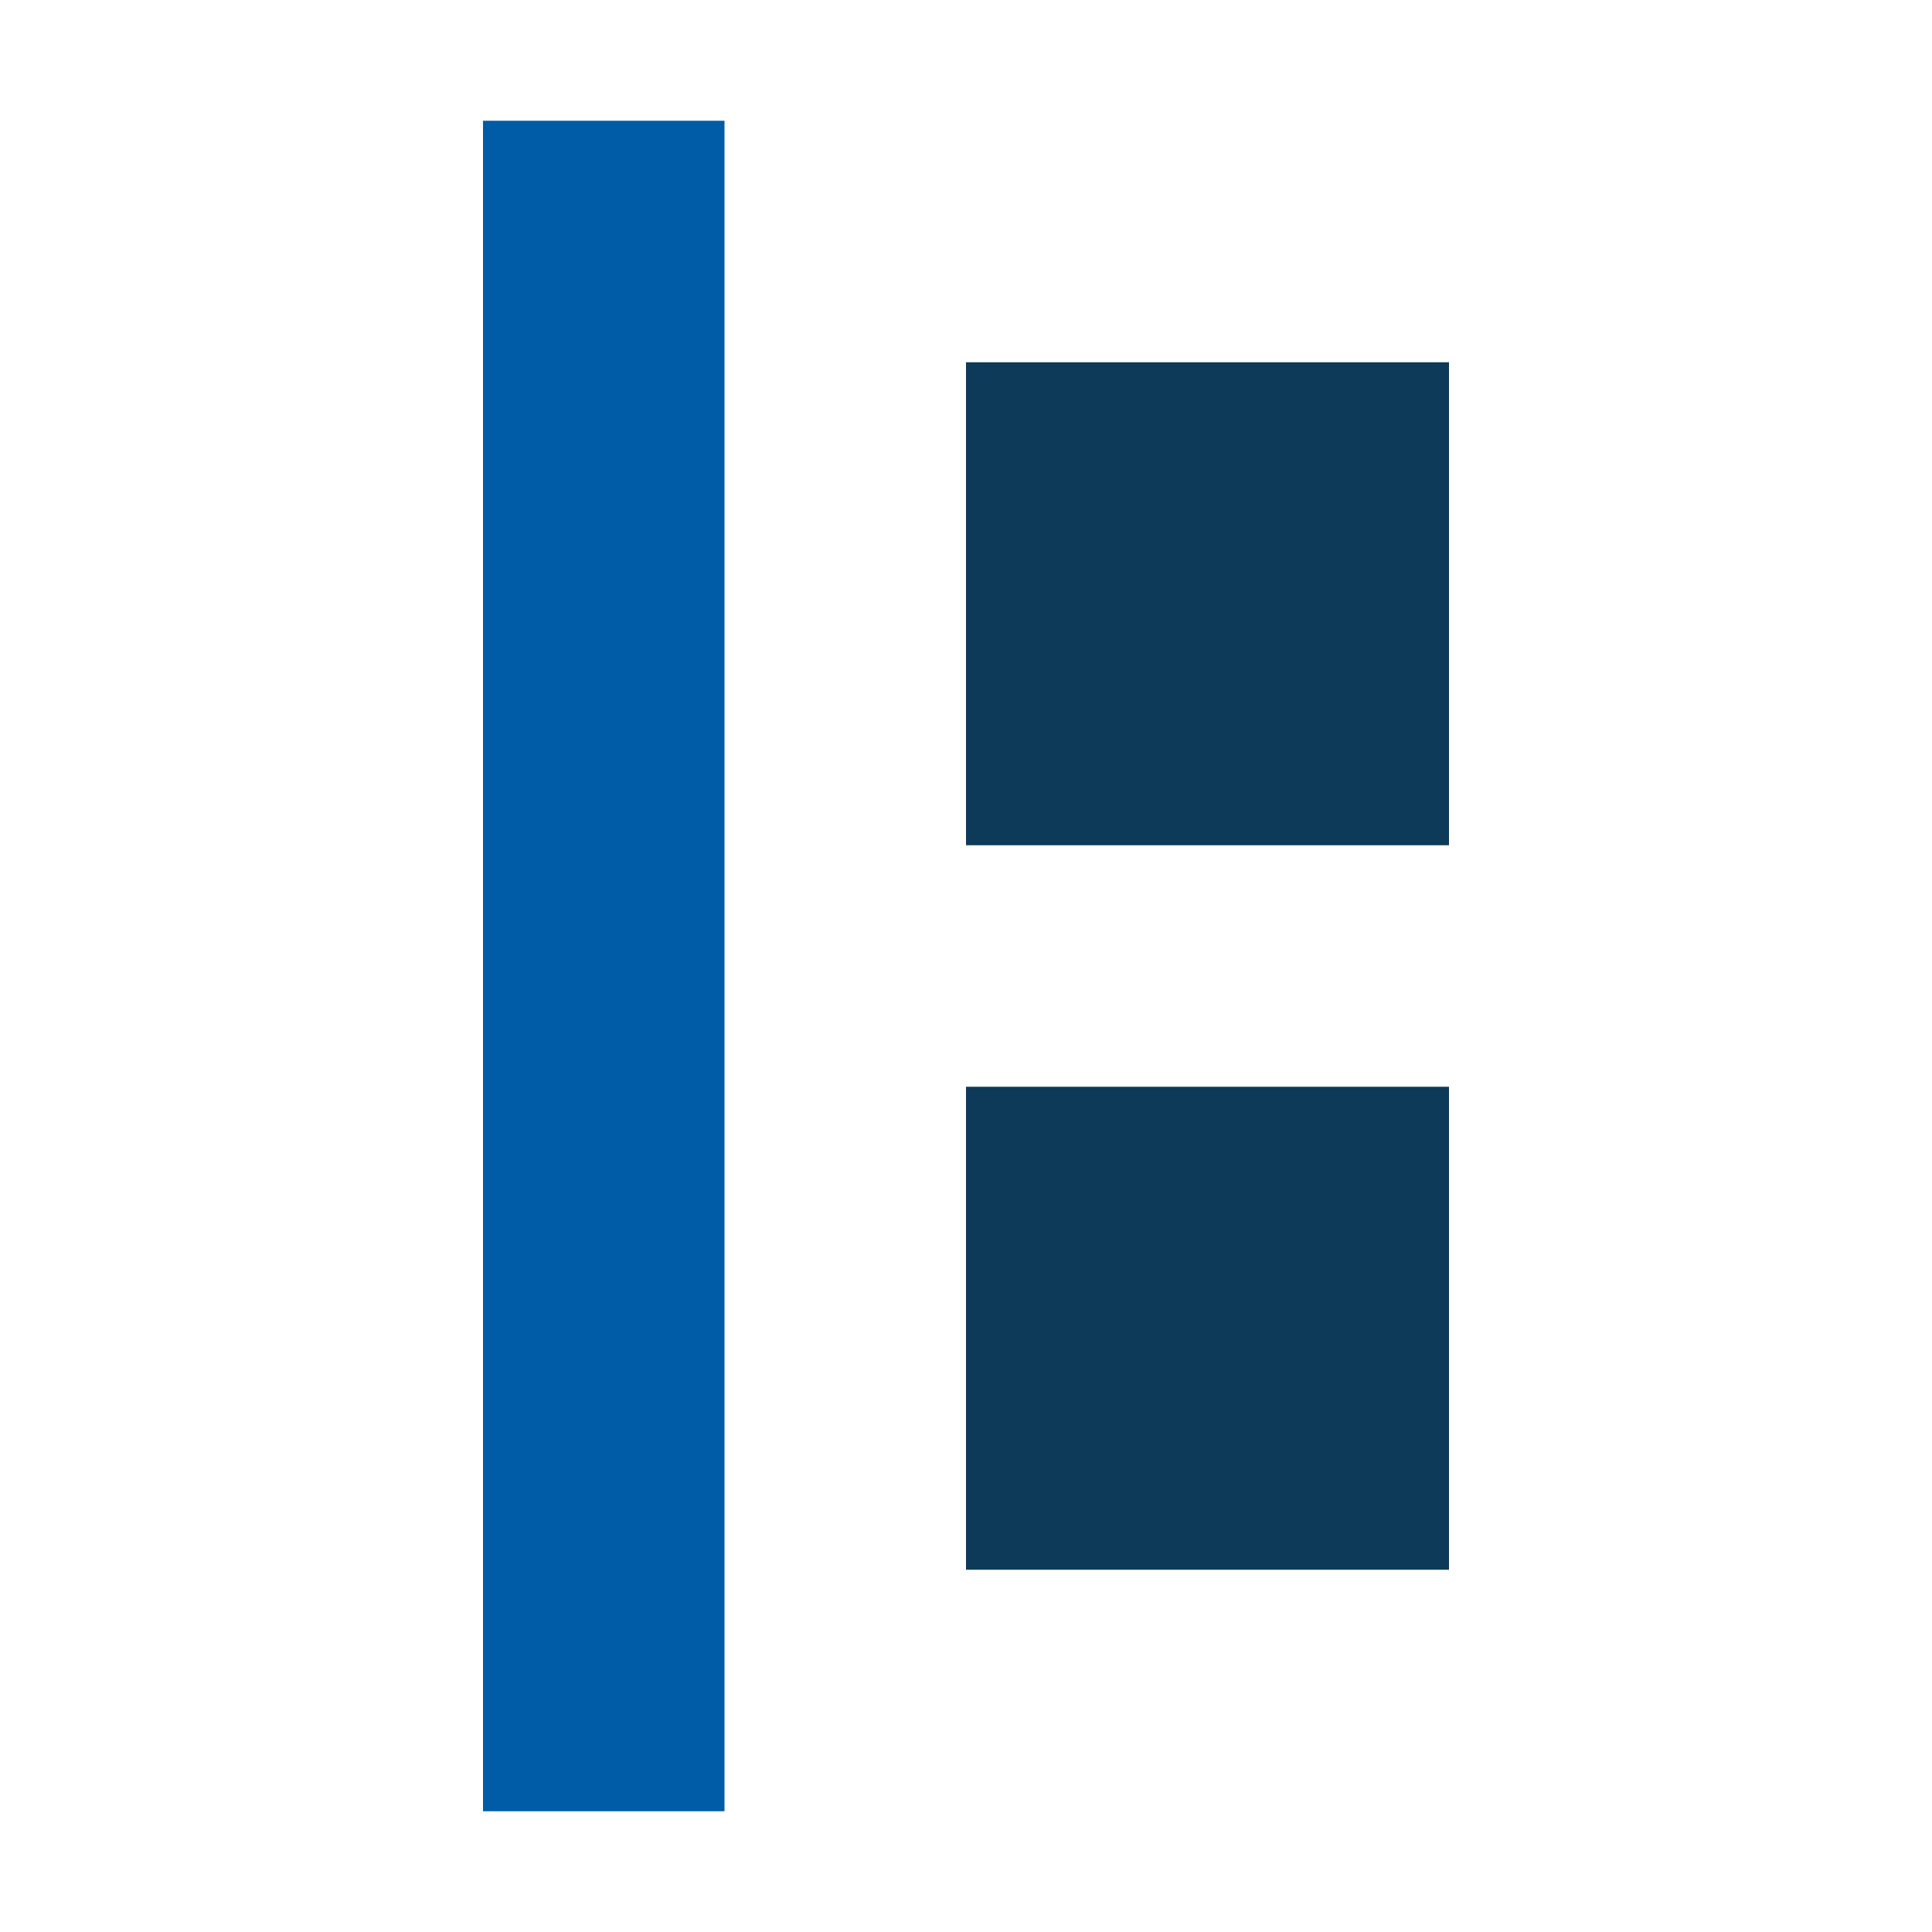 <?xml version="1.0" encoding="utf-8"?>
<svg xmlns="http://www.w3.org/2000/svg" width="16" height="16">
    <rect y="3" x="8" height="4" width="4" fill="#0e3a5a"/>
    <rect y="9" x="8" height="4" width="4" fill="#0e3a5a"/>
    <rect y="1" x="4" height="14" width="2" fill="#005ca7"/>
</svg>

